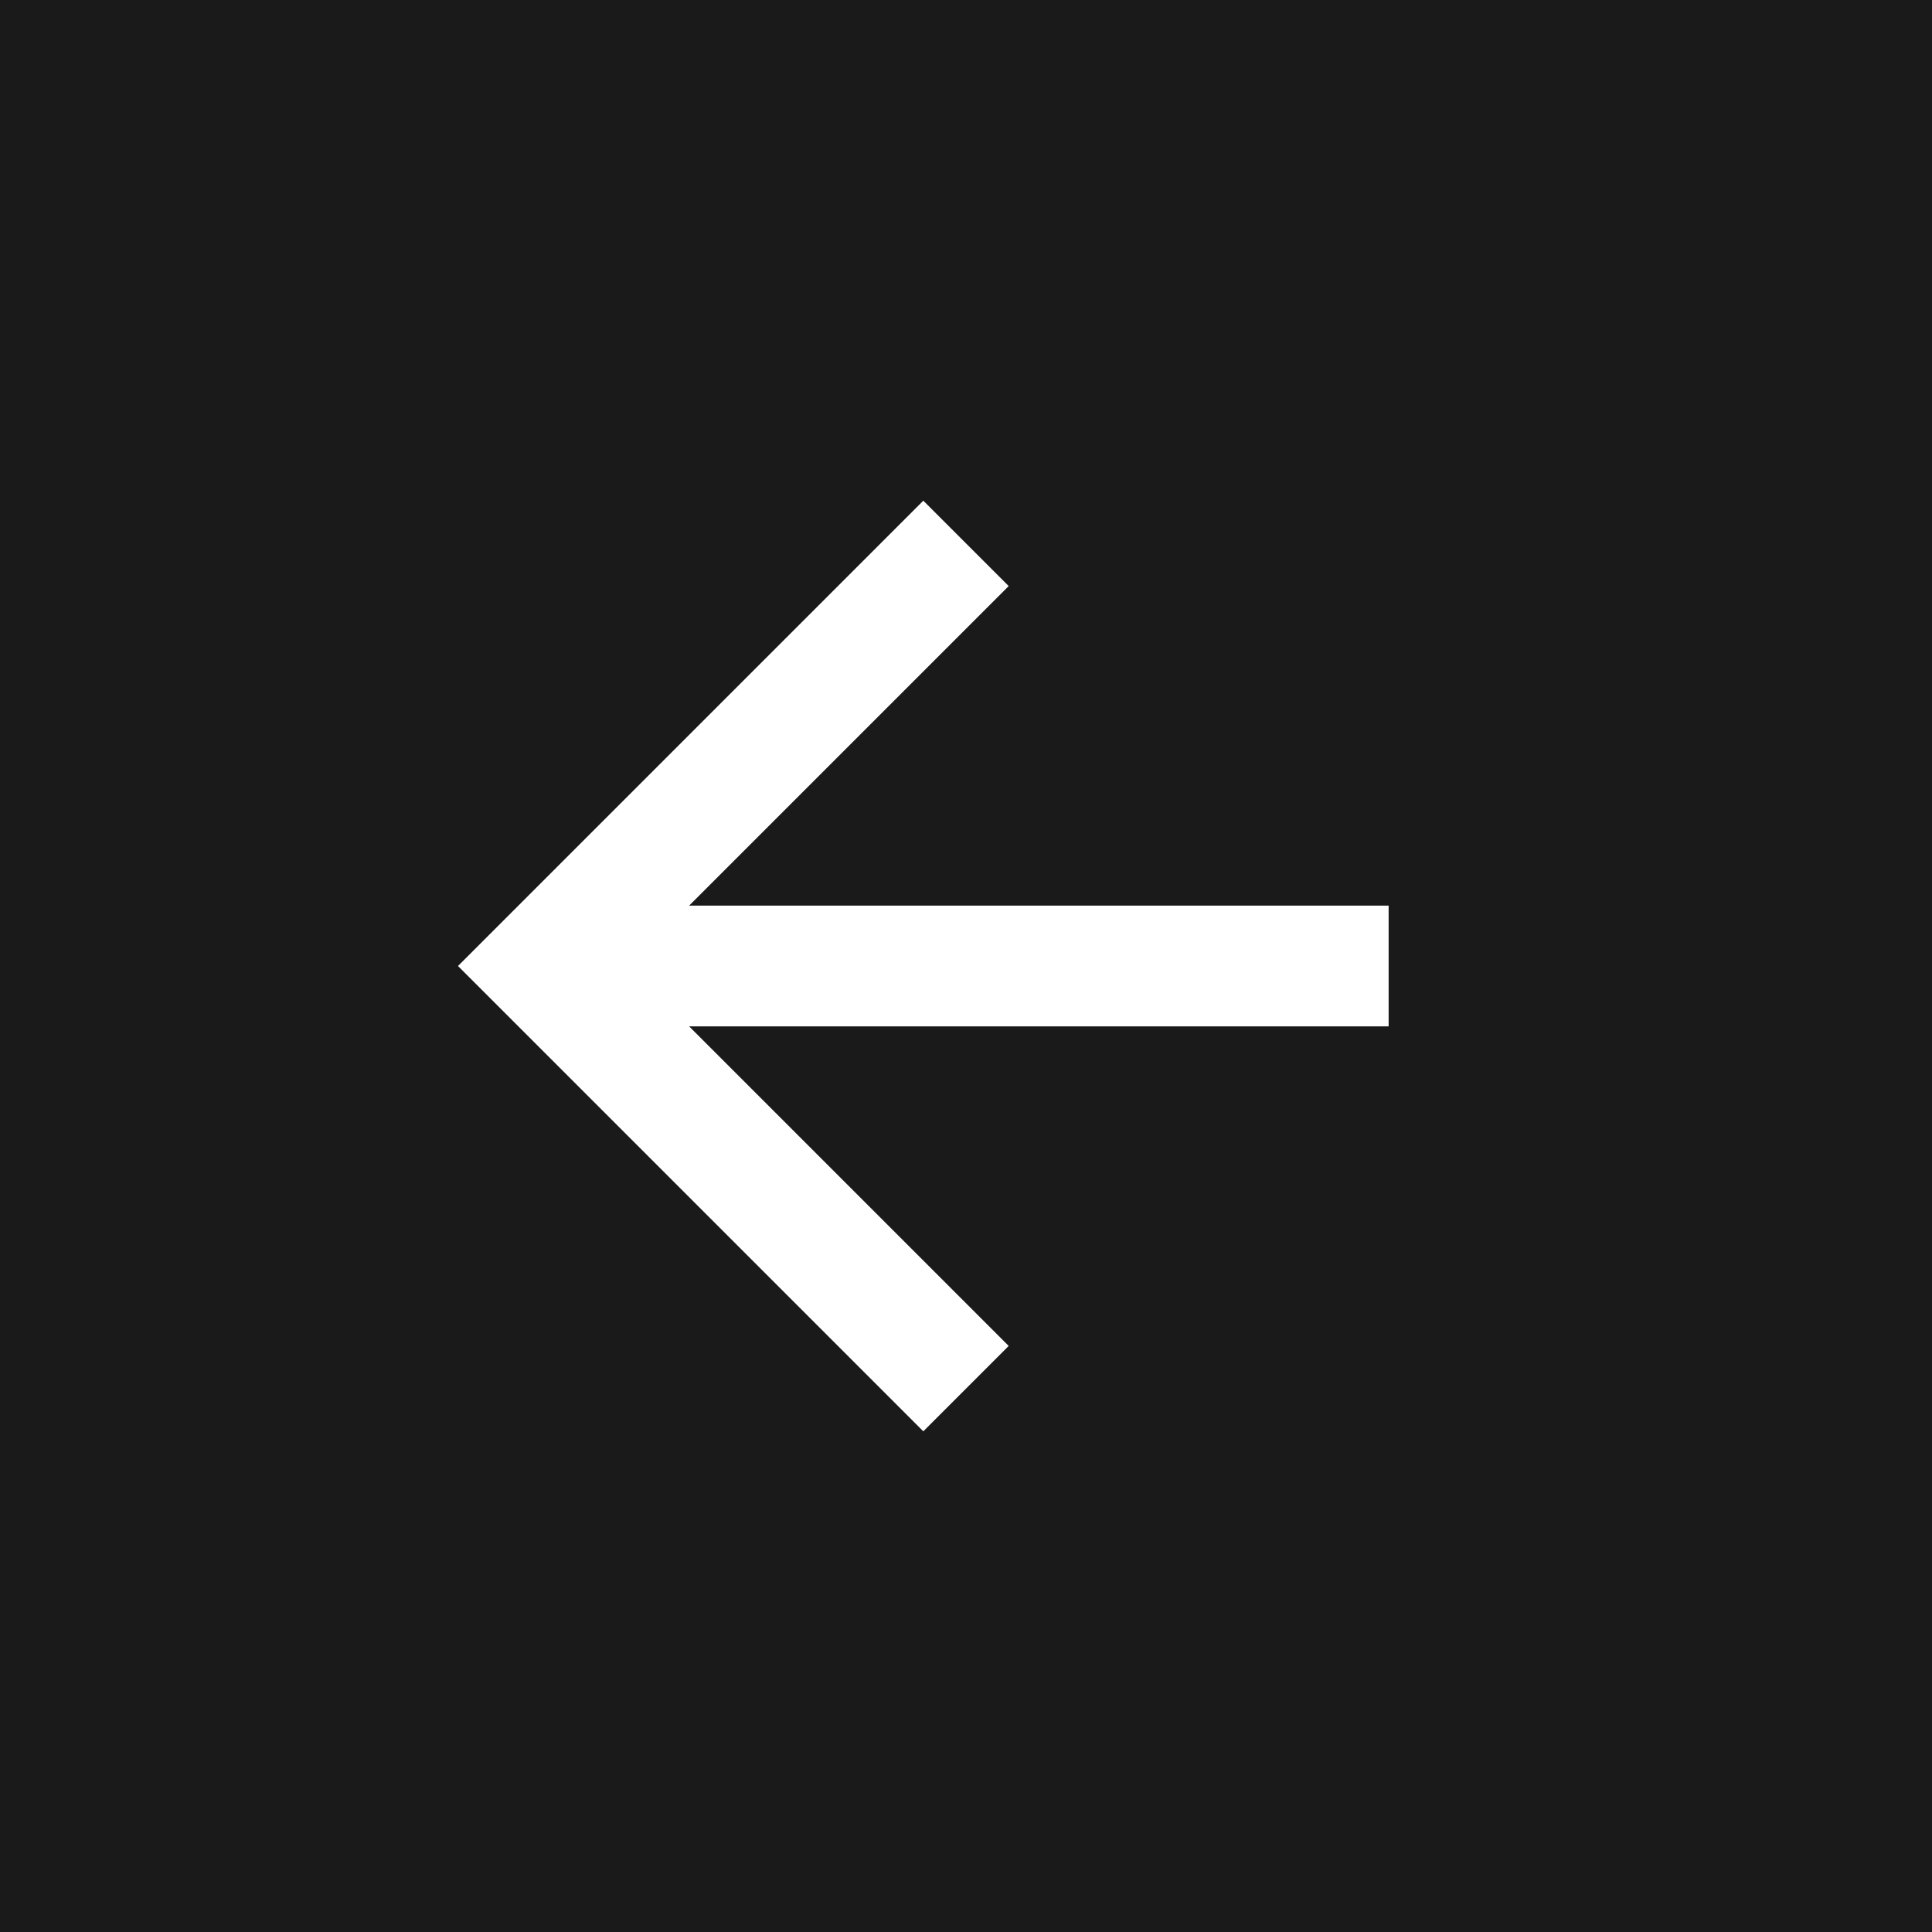 <svg width="32" height="32" viewBox="0 0 32 32" fill="none" xmlns="http://www.w3.org/2000/svg">
<rect width="32" height="32" fill="#1A1A1A"/>
<path d="M23 16H9" stroke="white" stroke-width="2"/>
<path d="M16 23L9 16L16 9" stroke="white" stroke-width="2"/>
</svg>

